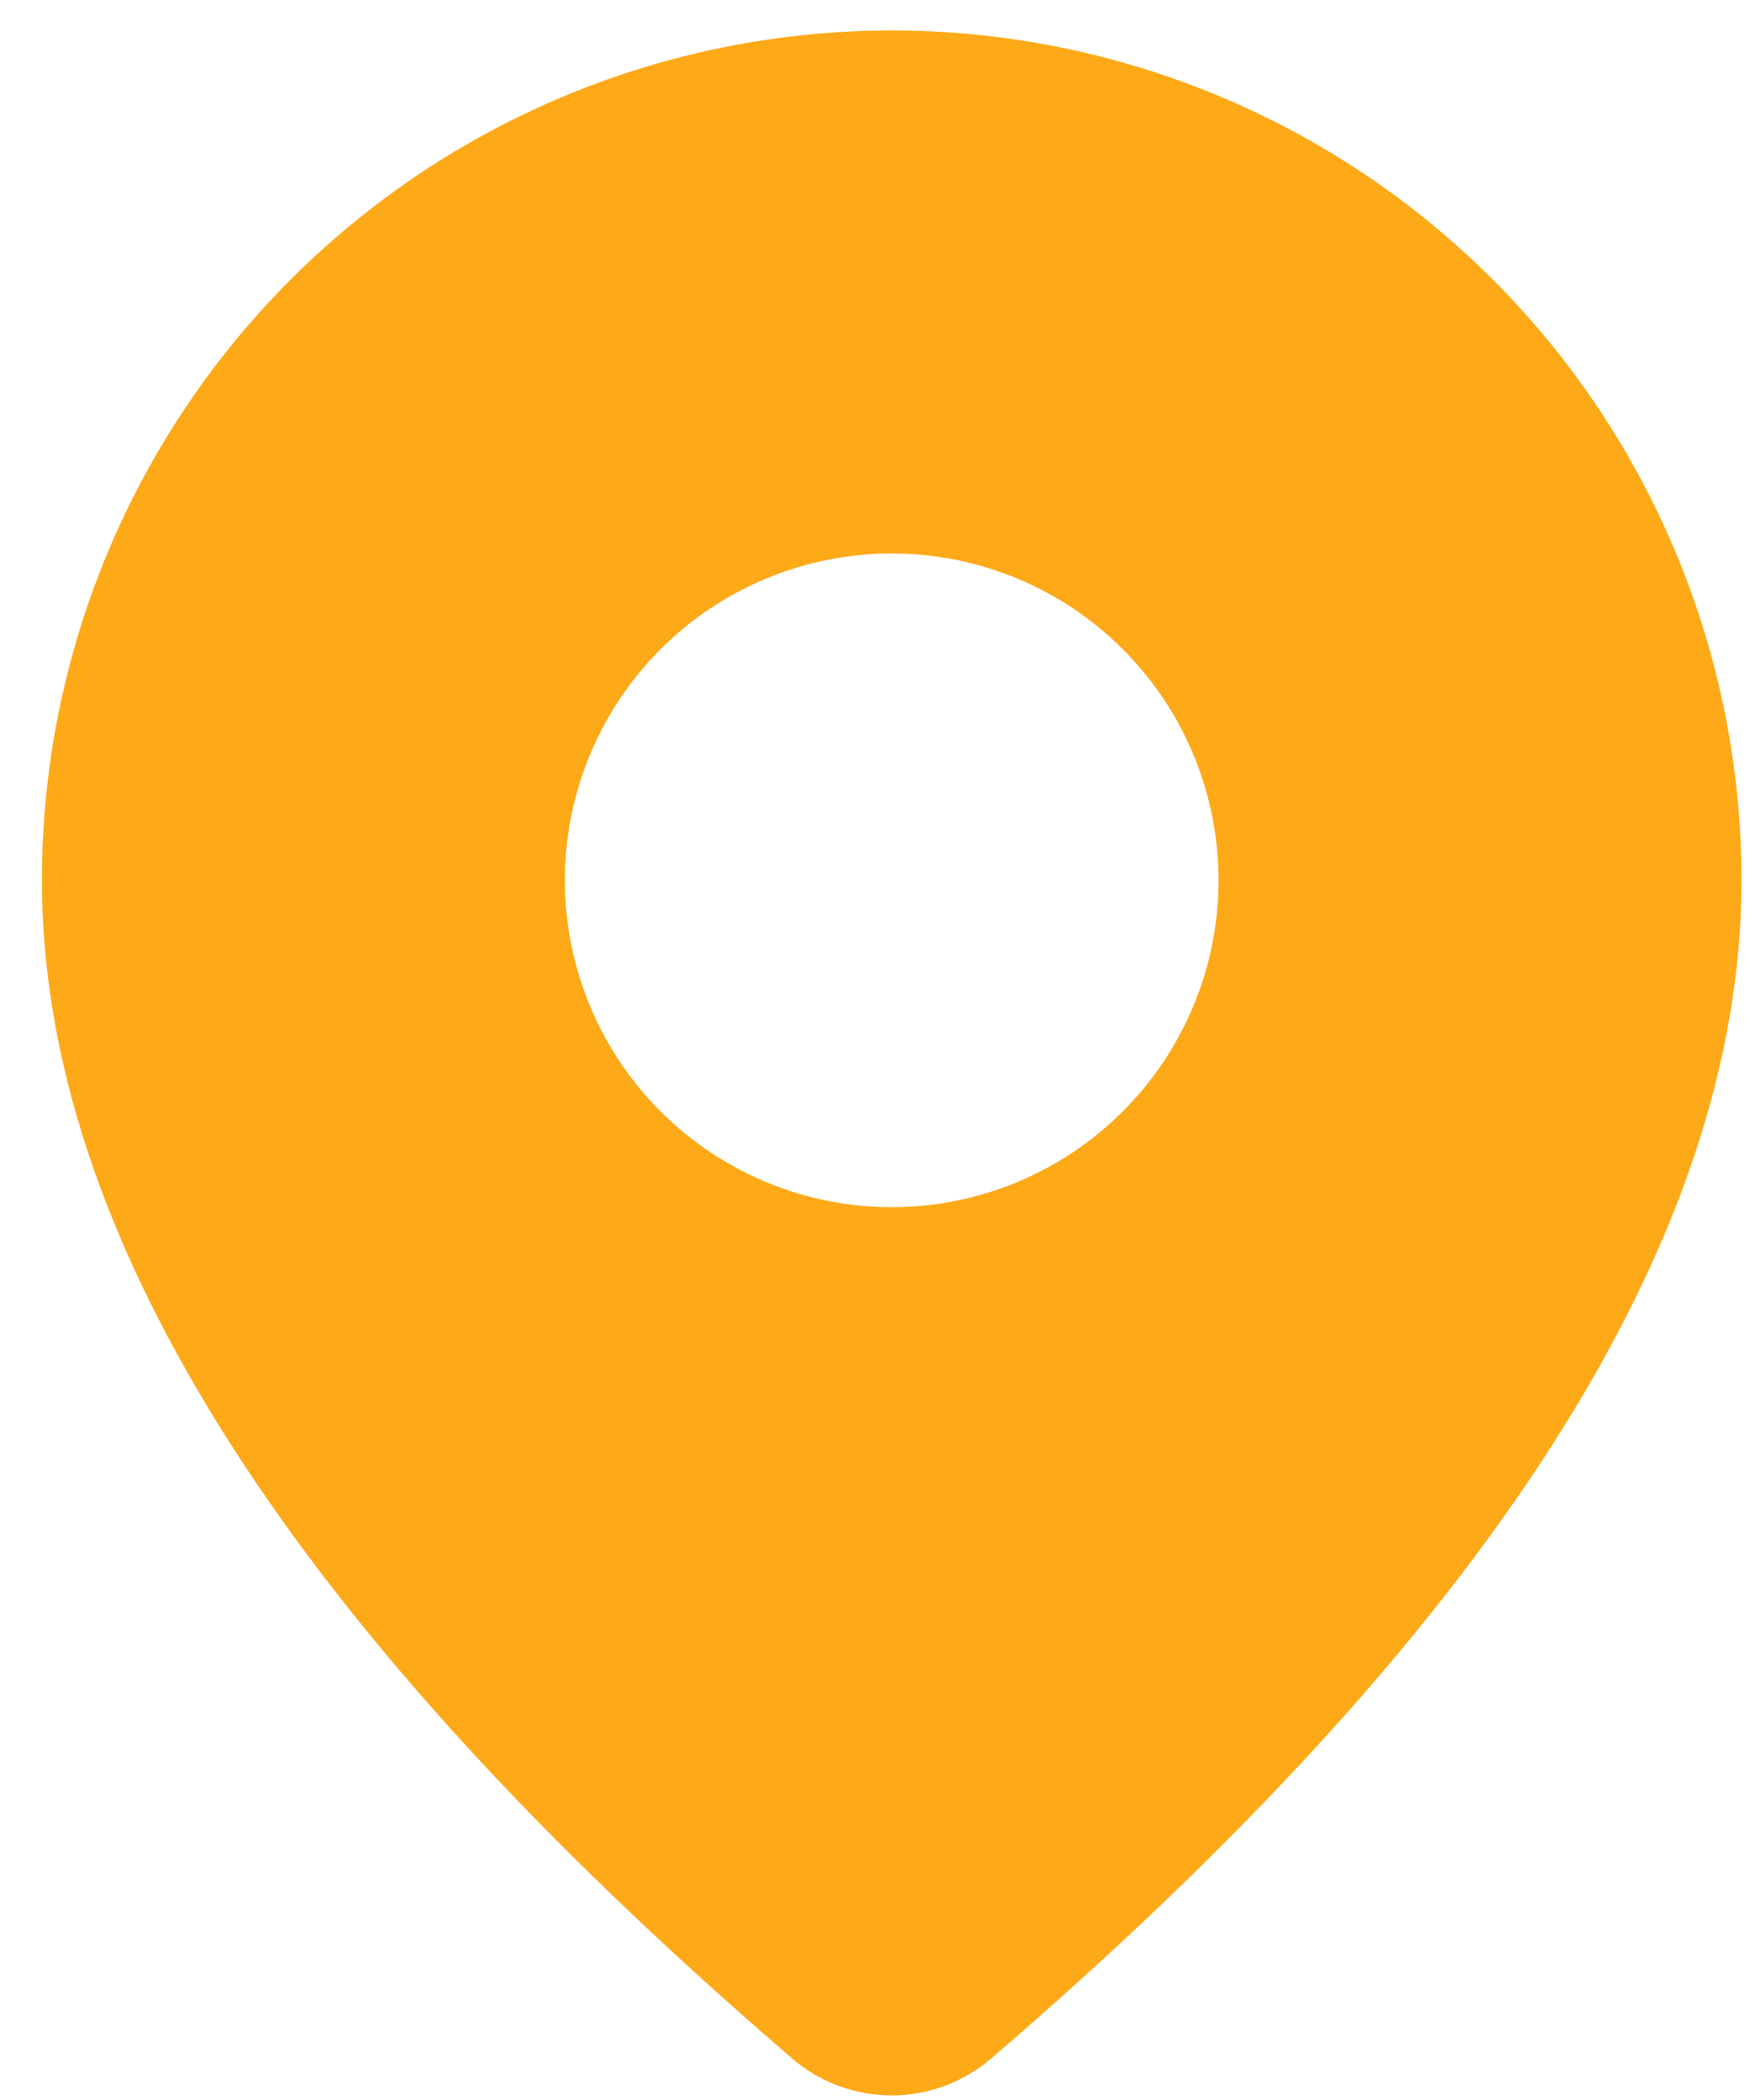 <svg width="26" height="31" viewBox="0 0 26 31" fill="none" xmlns="http://www.w3.org/2000/svg">
<path d="M13.165 0.45C16.493 0.45 19.684 1.772 22.037 4.124C24.39 6.477 25.712 9.669 25.712 12.996C25.712 18.298 21.986 24.076 14.632 30.391C14.223 30.742 13.702 30.935 13.163 30.935C12.624 30.934 12.103 30.741 11.694 30.389L11.208 29.966C4.179 23.816 0.619 18.179 0.619 12.996C0.619 9.669 1.941 6.477 4.294 4.124C6.647 1.772 9.838 0.45 13.165 0.45ZM13.165 8.171C11.885 8.171 10.658 8.679 9.753 9.584C8.848 10.489 8.34 11.716 8.34 12.996C8.34 14.276 8.848 15.503 9.753 16.408C10.658 17.313 11.885 17.822 13.165 17.822C14.445 17.822 15.672 17.313 16.577 16.408C17.482 15.503 17.991 14.276 17.991 12.996C17.991 11.716 17.482 10.489 16.577 9.584C15.672 8.679 14.445 8.171 13.165 8.171Z" fill="#FEA918"/>
</svg>
